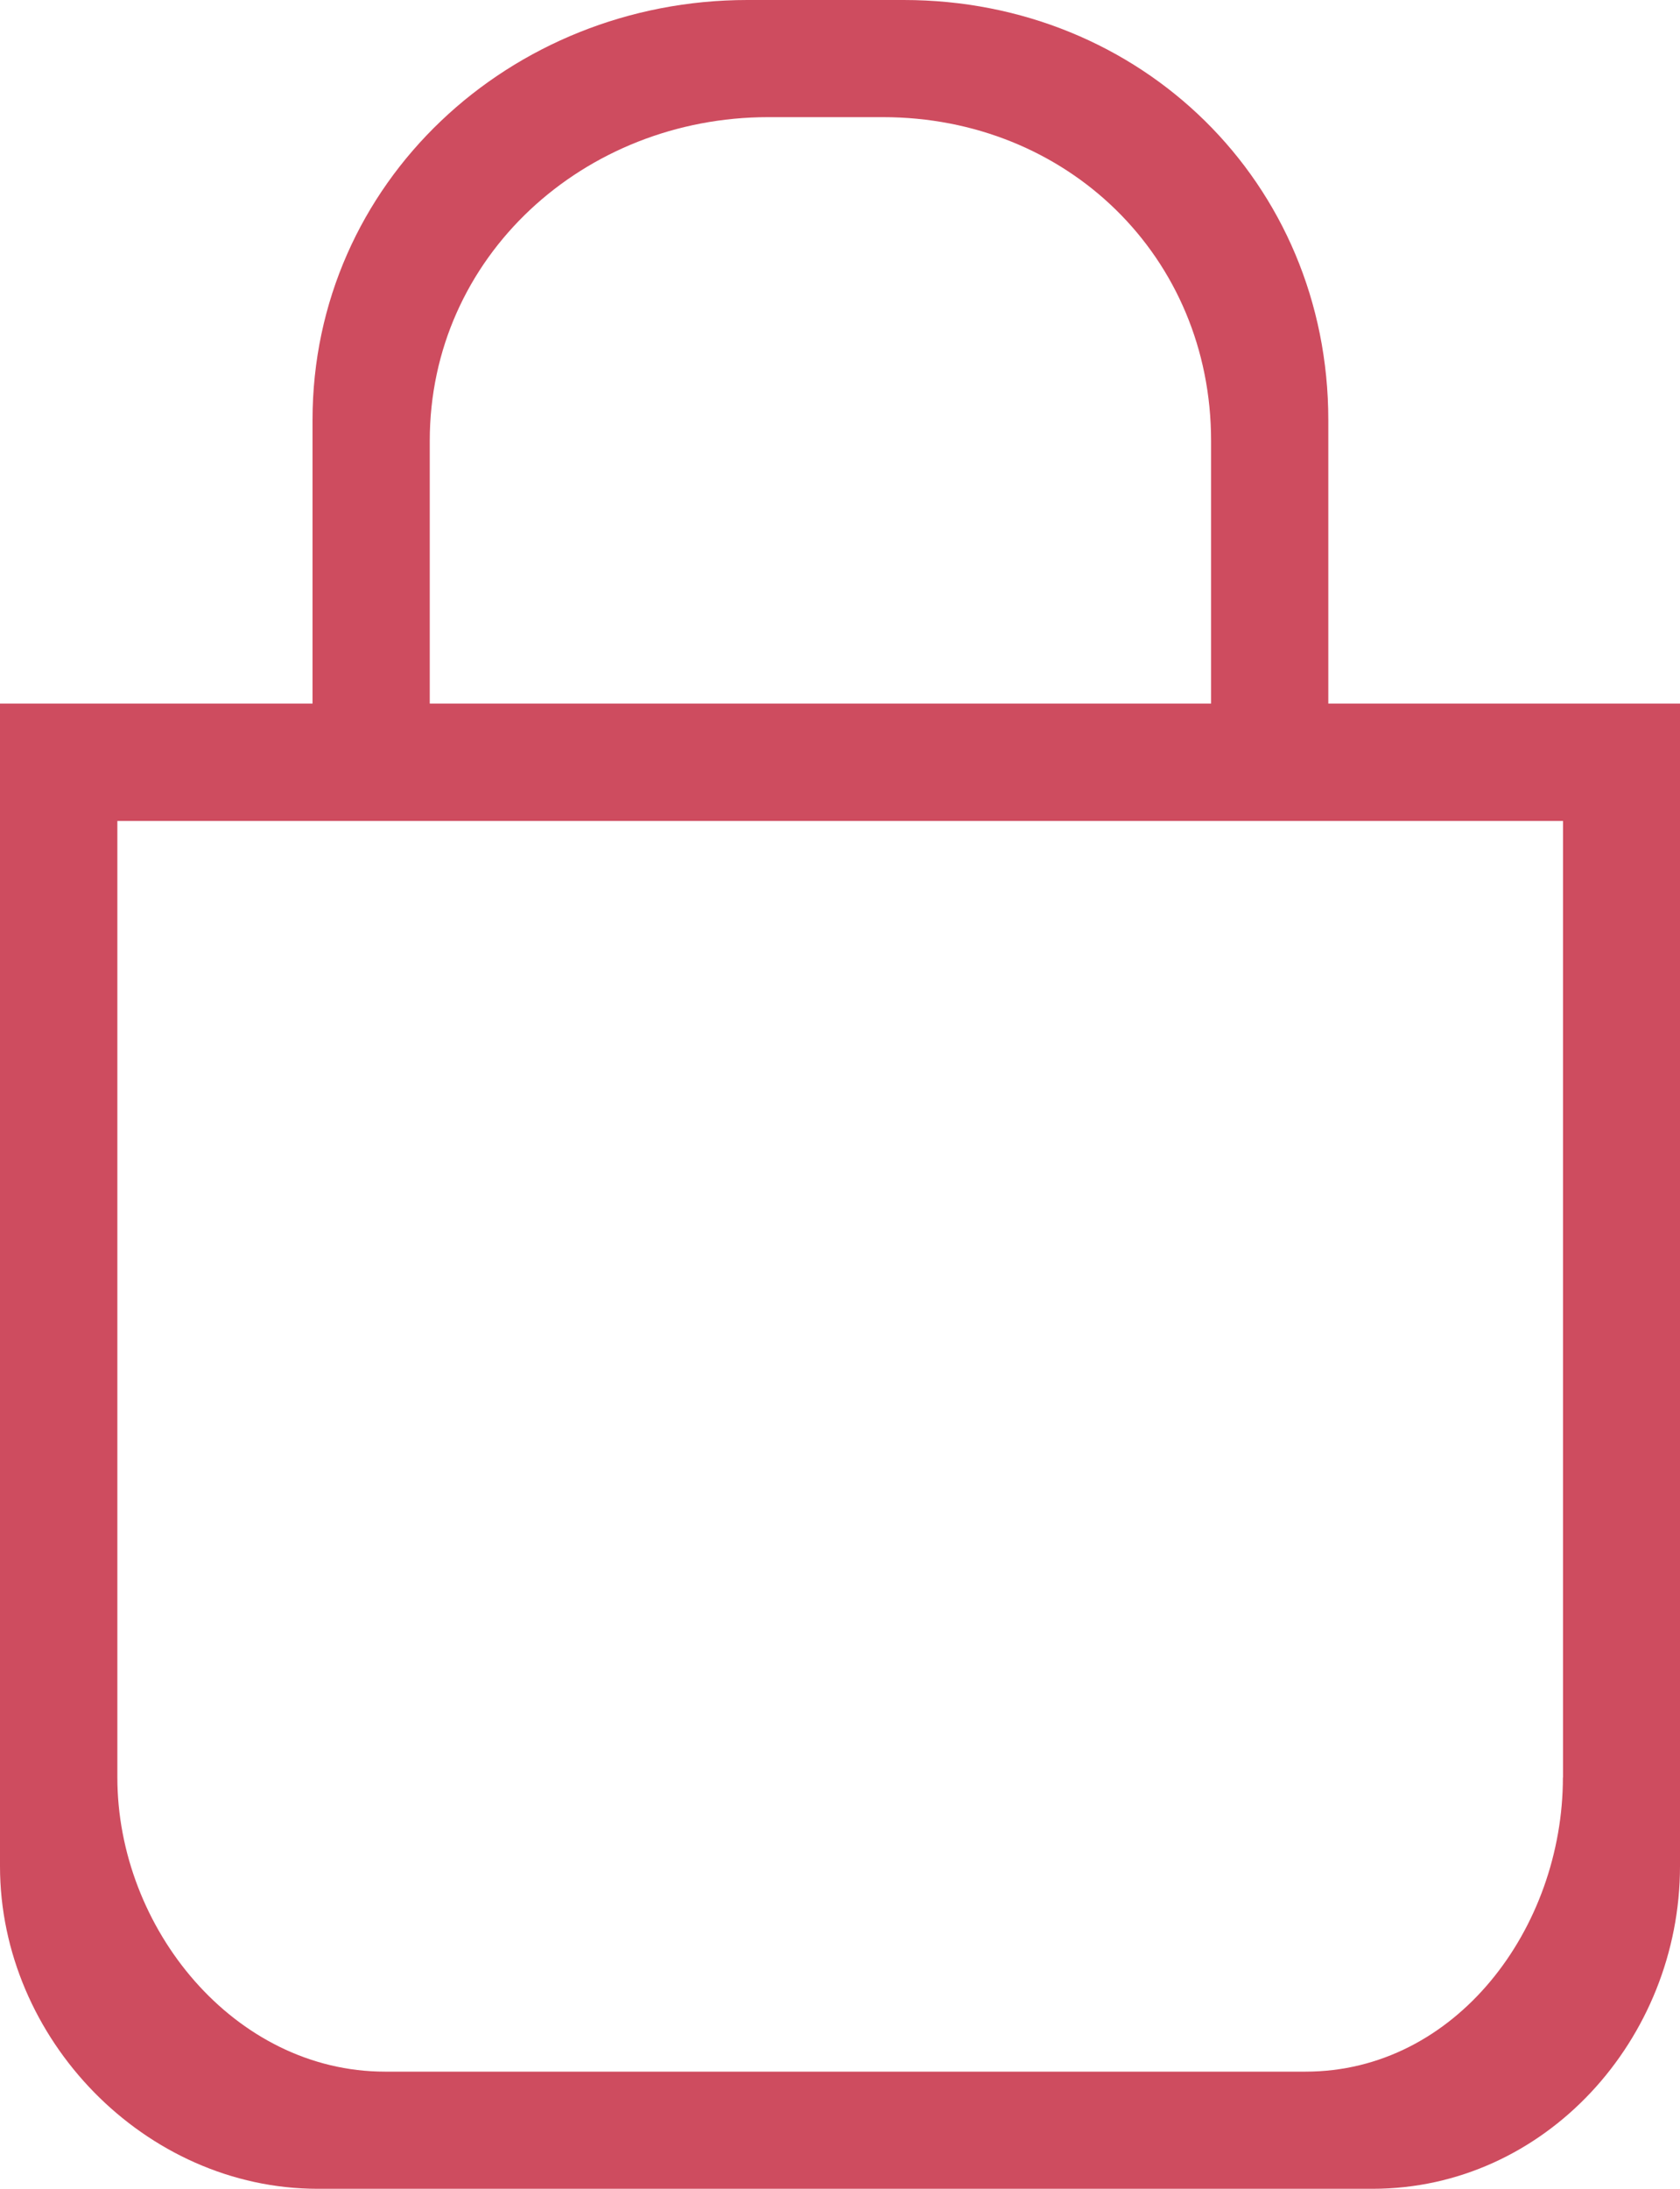 <?xml version="1.0" encoding="utf-8"?>
<!-- Generator: Adobe Illustrator 16.0.0, SVG Export Plug-In . SVG Version: 6.00 Build 0)  -->
<!DOCTYPE svg PUBLIC "-//W3C//DTD SVG 1.1//EN" "http://www.w3.org/Graphics/SVG/1.1/DTD/svg11.dtd">
<svg version="1.1" id="Capa_1" xmlns="http://www.w3.org/2000/svg" xmlns:xlink="http://www.w3.org/1999/xlink" x="0px" y="0px"
	 width="12.74px" height="16.592px" viewBox="0 0 12.74 16.592" enable-background="new 0 0 12.74 16.592" xml:space="preserve">
<path fill="#CE4C5F" d="M10.073,5.333V3.184c0-1.8-1.42-3.184-3.22-3.184H5.668C3.868,0,2.37,1.384,2.37,3.184v2.149H0v8.813
	c0,1.309,1.1,2.445,2.409,2.445h8c1.309,0,2.331-1.136,2.331-2.445V5.333H10.073z M3.259,3.341c0-1.396,1.171-2.453,2.567-2.453
	h0.869c1.396,0,2.489,1.057,2.489,2.453v1.992H3.259V3.341z M11.852,13.473c0,1.142-0.811,2.23-1.952,2.23h-6.98
	c-1.143,0-2.03-1.088-2.03-2.23v-7.25h10.963V13.473z"/>
</svg>

